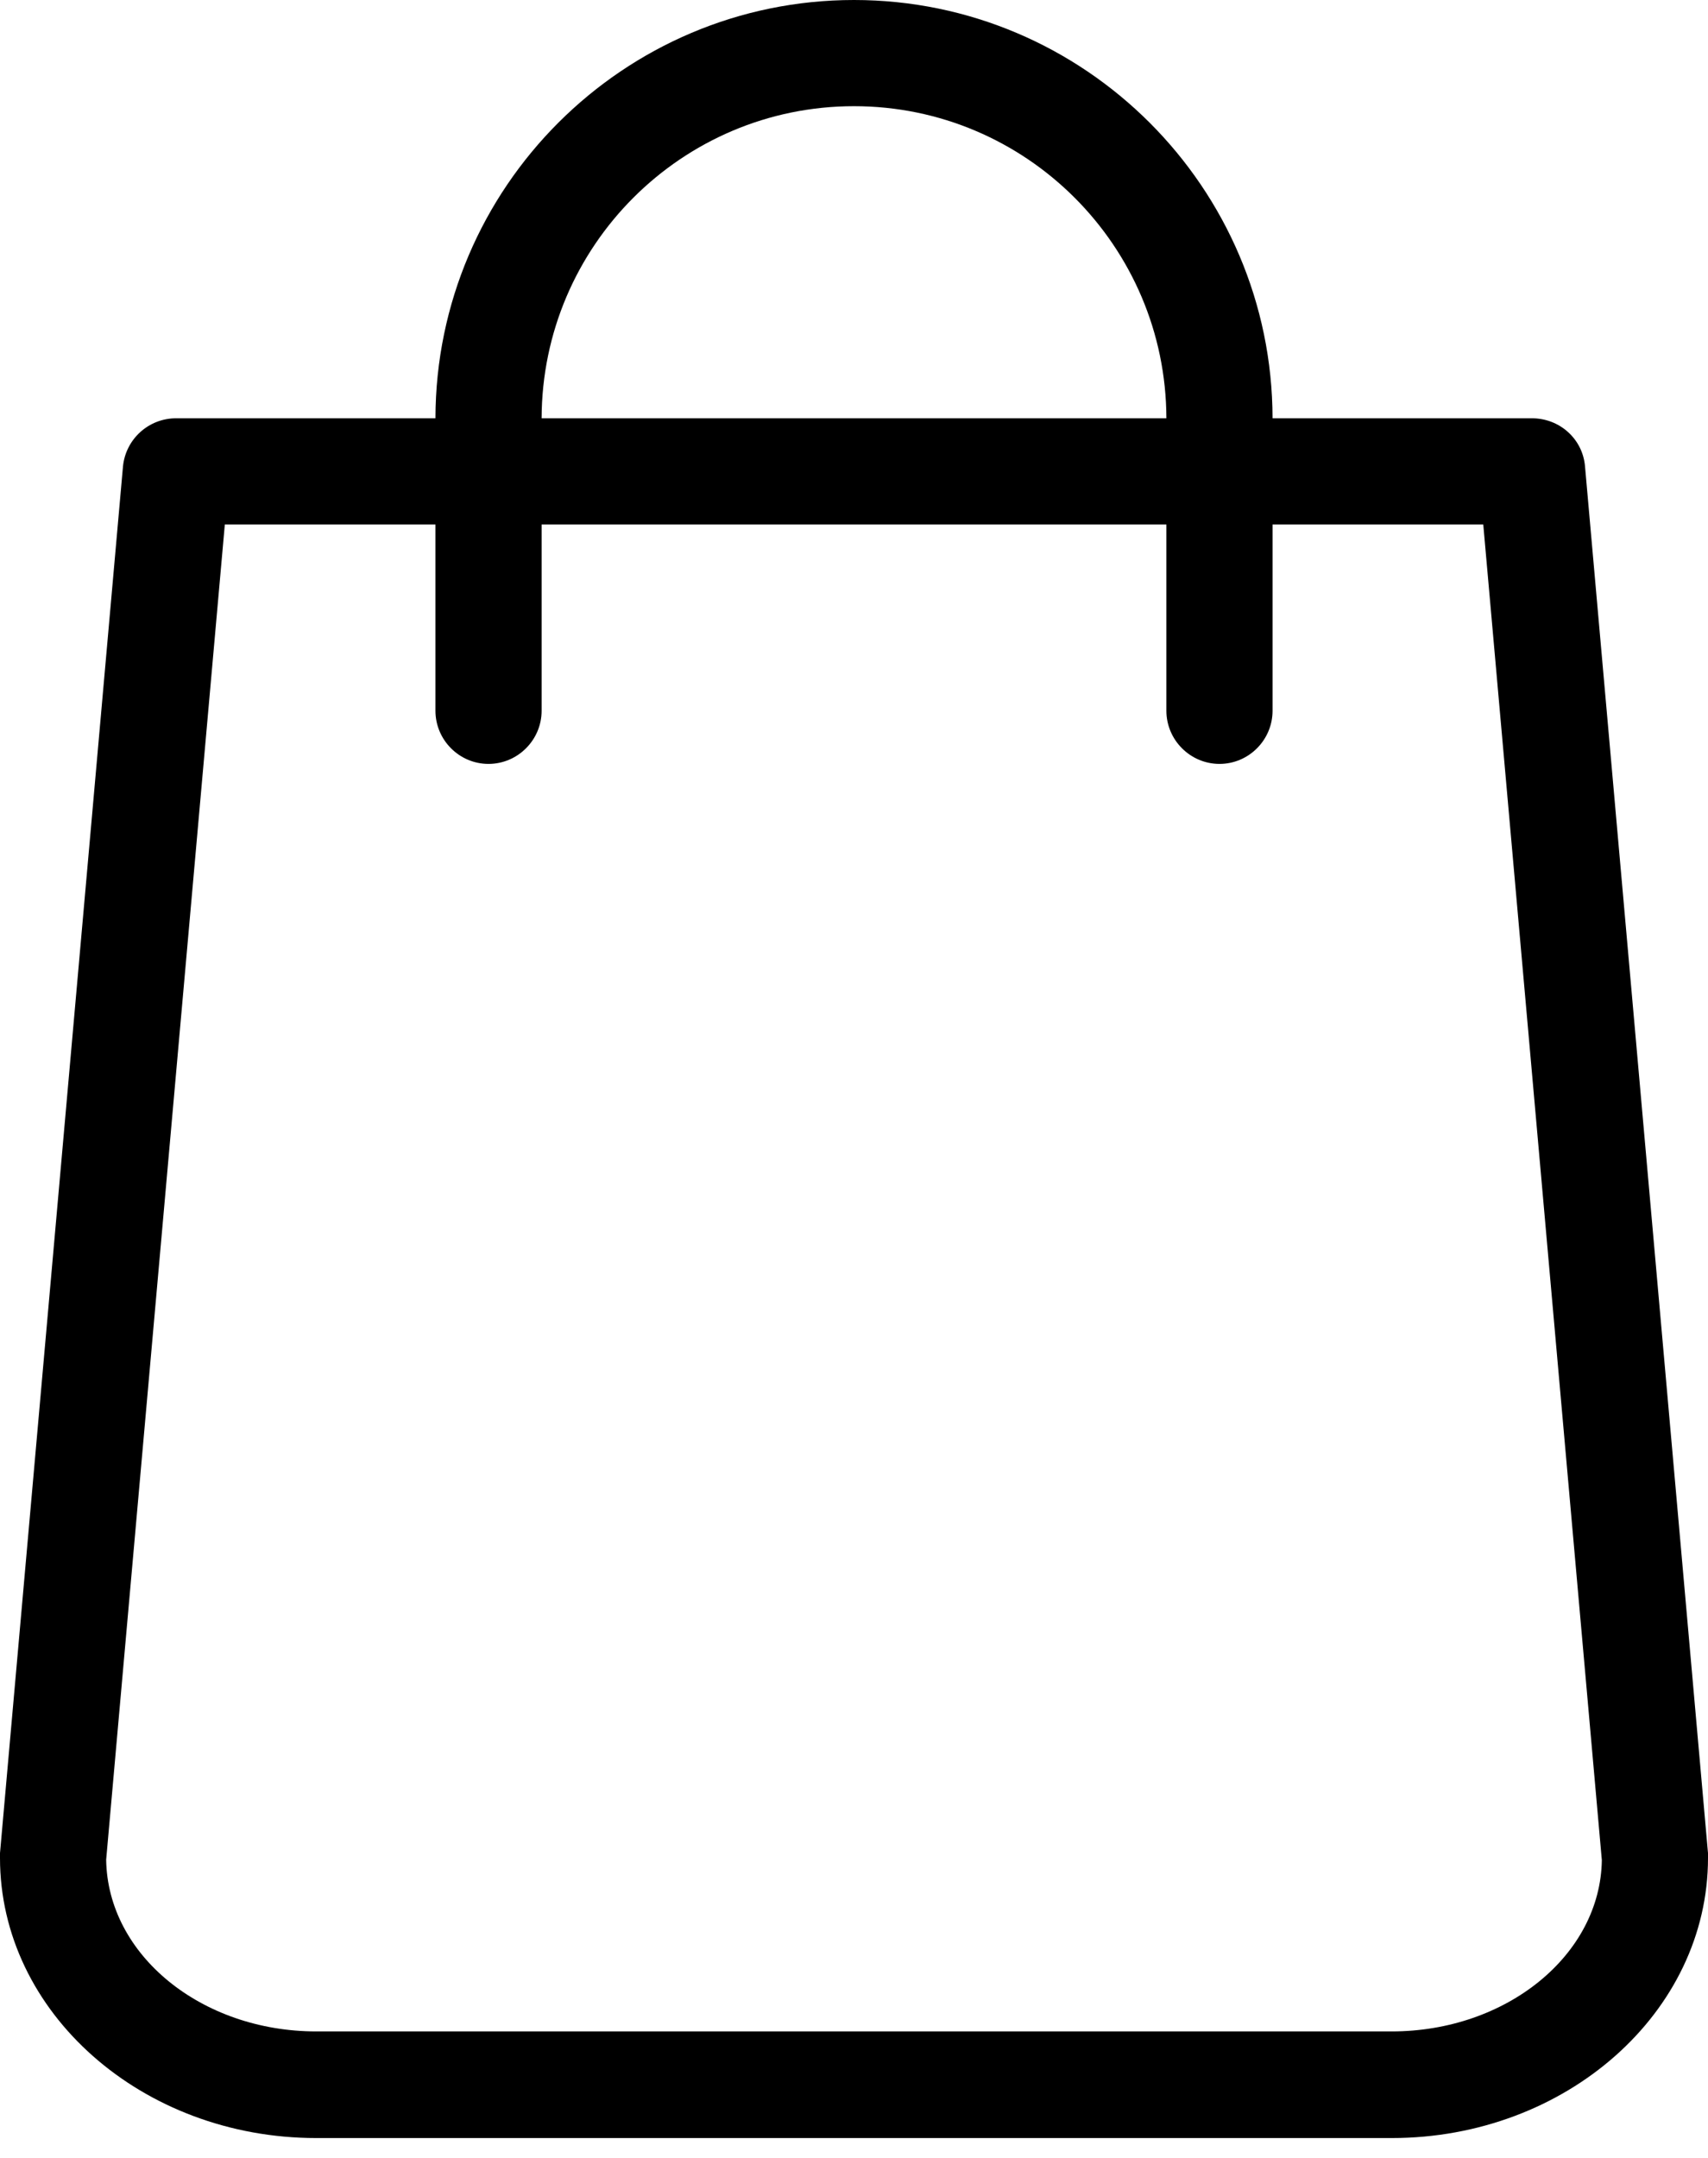 <svg width="19" height="24" viewBox="0 0 19 24" fill="none" xmlns="http://www.w3.org/2000/svg">
<path d="M19 20.61L17.632 5.188C17.607 4.883 17.351 4.652 17.041 4.652H14.156C14.152 2.087 12.065 0 9.5 0C6.935 0 4.848 2.087 4.844 4.652H1.959C1.654 4.652 1.398 4.883 1.368 5.188L0 20.61C0 20.629 0 20.644 0 20.664C0 22.382 1.58 23.779 3.519 23.779H15.481C17.42 23.779 19 22.382 19 20.664C19 20.644 19 20.629 19 20.61ZM9.5 1.181C11.415 1.181 12.97 2.737 12.975 4.652H6.025C6.03 2.737 7.585 1.181 9.5 1.181ZM15.481 22.593H3.519C2.24 22.593 1.196 21.742 1.181 20.683L2.501 5.833H4.844V7.905C4.844 8.23 5.109 8.496 5.434 8.496C5.759 8.496 6.025 8.23 6.025 7.905V5.833H12.975V7.905C12.975 8.23 13.241 8.496 13.566 8.496C13.891 8.496 14.156 8.23 14.156 7.905V5.833H16.5L17.819 20.688C17.804 21.742 16.76 22.593 15.481 22.593Z" fill="black"/>
</svg>
